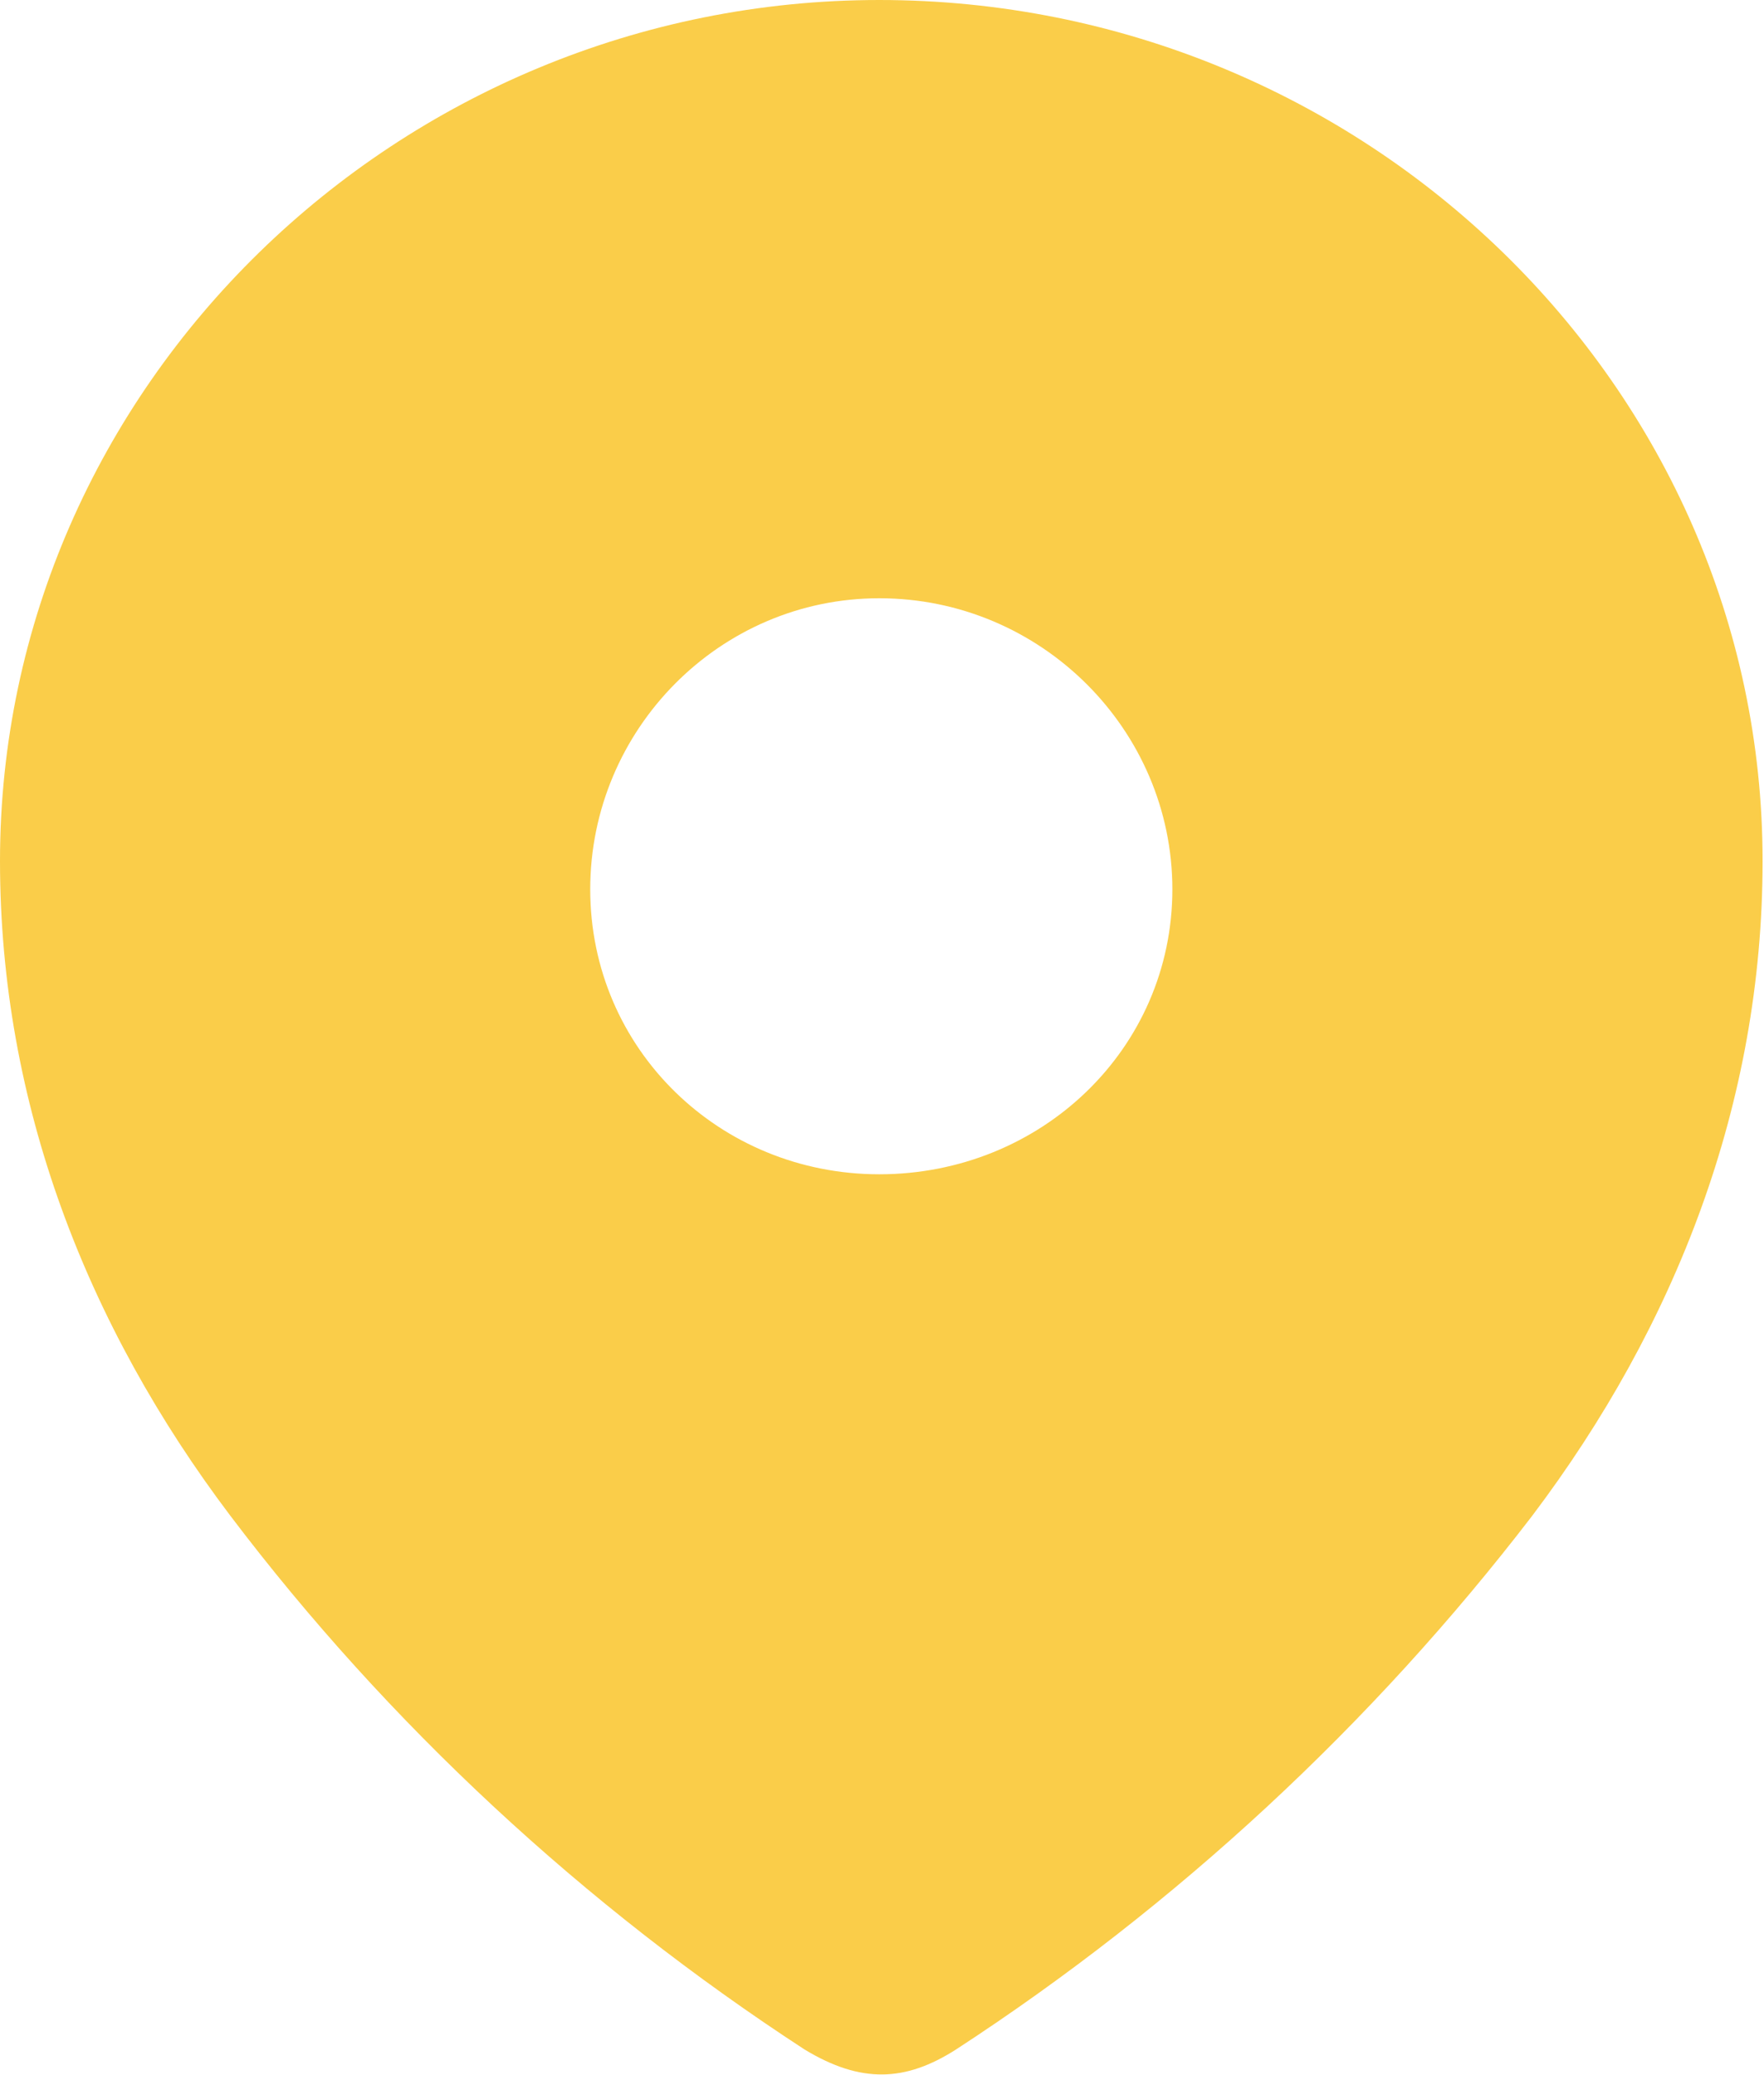 <svg width="8.727" height="10.266" viewBox="0 0 8.727 10.266" fill="none" xmlns="http://www.w3.org/2000/svg" xmlns:xlink="http://www.w3.org/1999/xlink">
	<desc>
			Created with Pixso.
	</desc>
	<defs/>
	<path id="Vector" d="M0 4.26C0 1.91 1.97 0 4.35 0C6.75 0 8.72 1.91 8.72 4.26C8.72 5.46 8.29 6.56 7.58 7.5C6.79 8.53 5.82 9.43 4.73 10.14C4.48 10.3 4.26 10.31 3.98 10.14C2.89 9.43 1.92 8.53 1.14 7.5C0.43 6.56 0 5.46 0 4.26ZM2.92 4.4C2.92 5.19 3.56 5.81 4.35 5.81C5.15 5.81 5.8 5.19 5.8 4.4C5.8 3.61 5.15 2.96 4.35 2.96C3.56 2.96 2.92 3.61 2.92 4.4Z" fill="#FACD49" fill-opacity="1" fill-rule="evenodd"/>
</svg>
